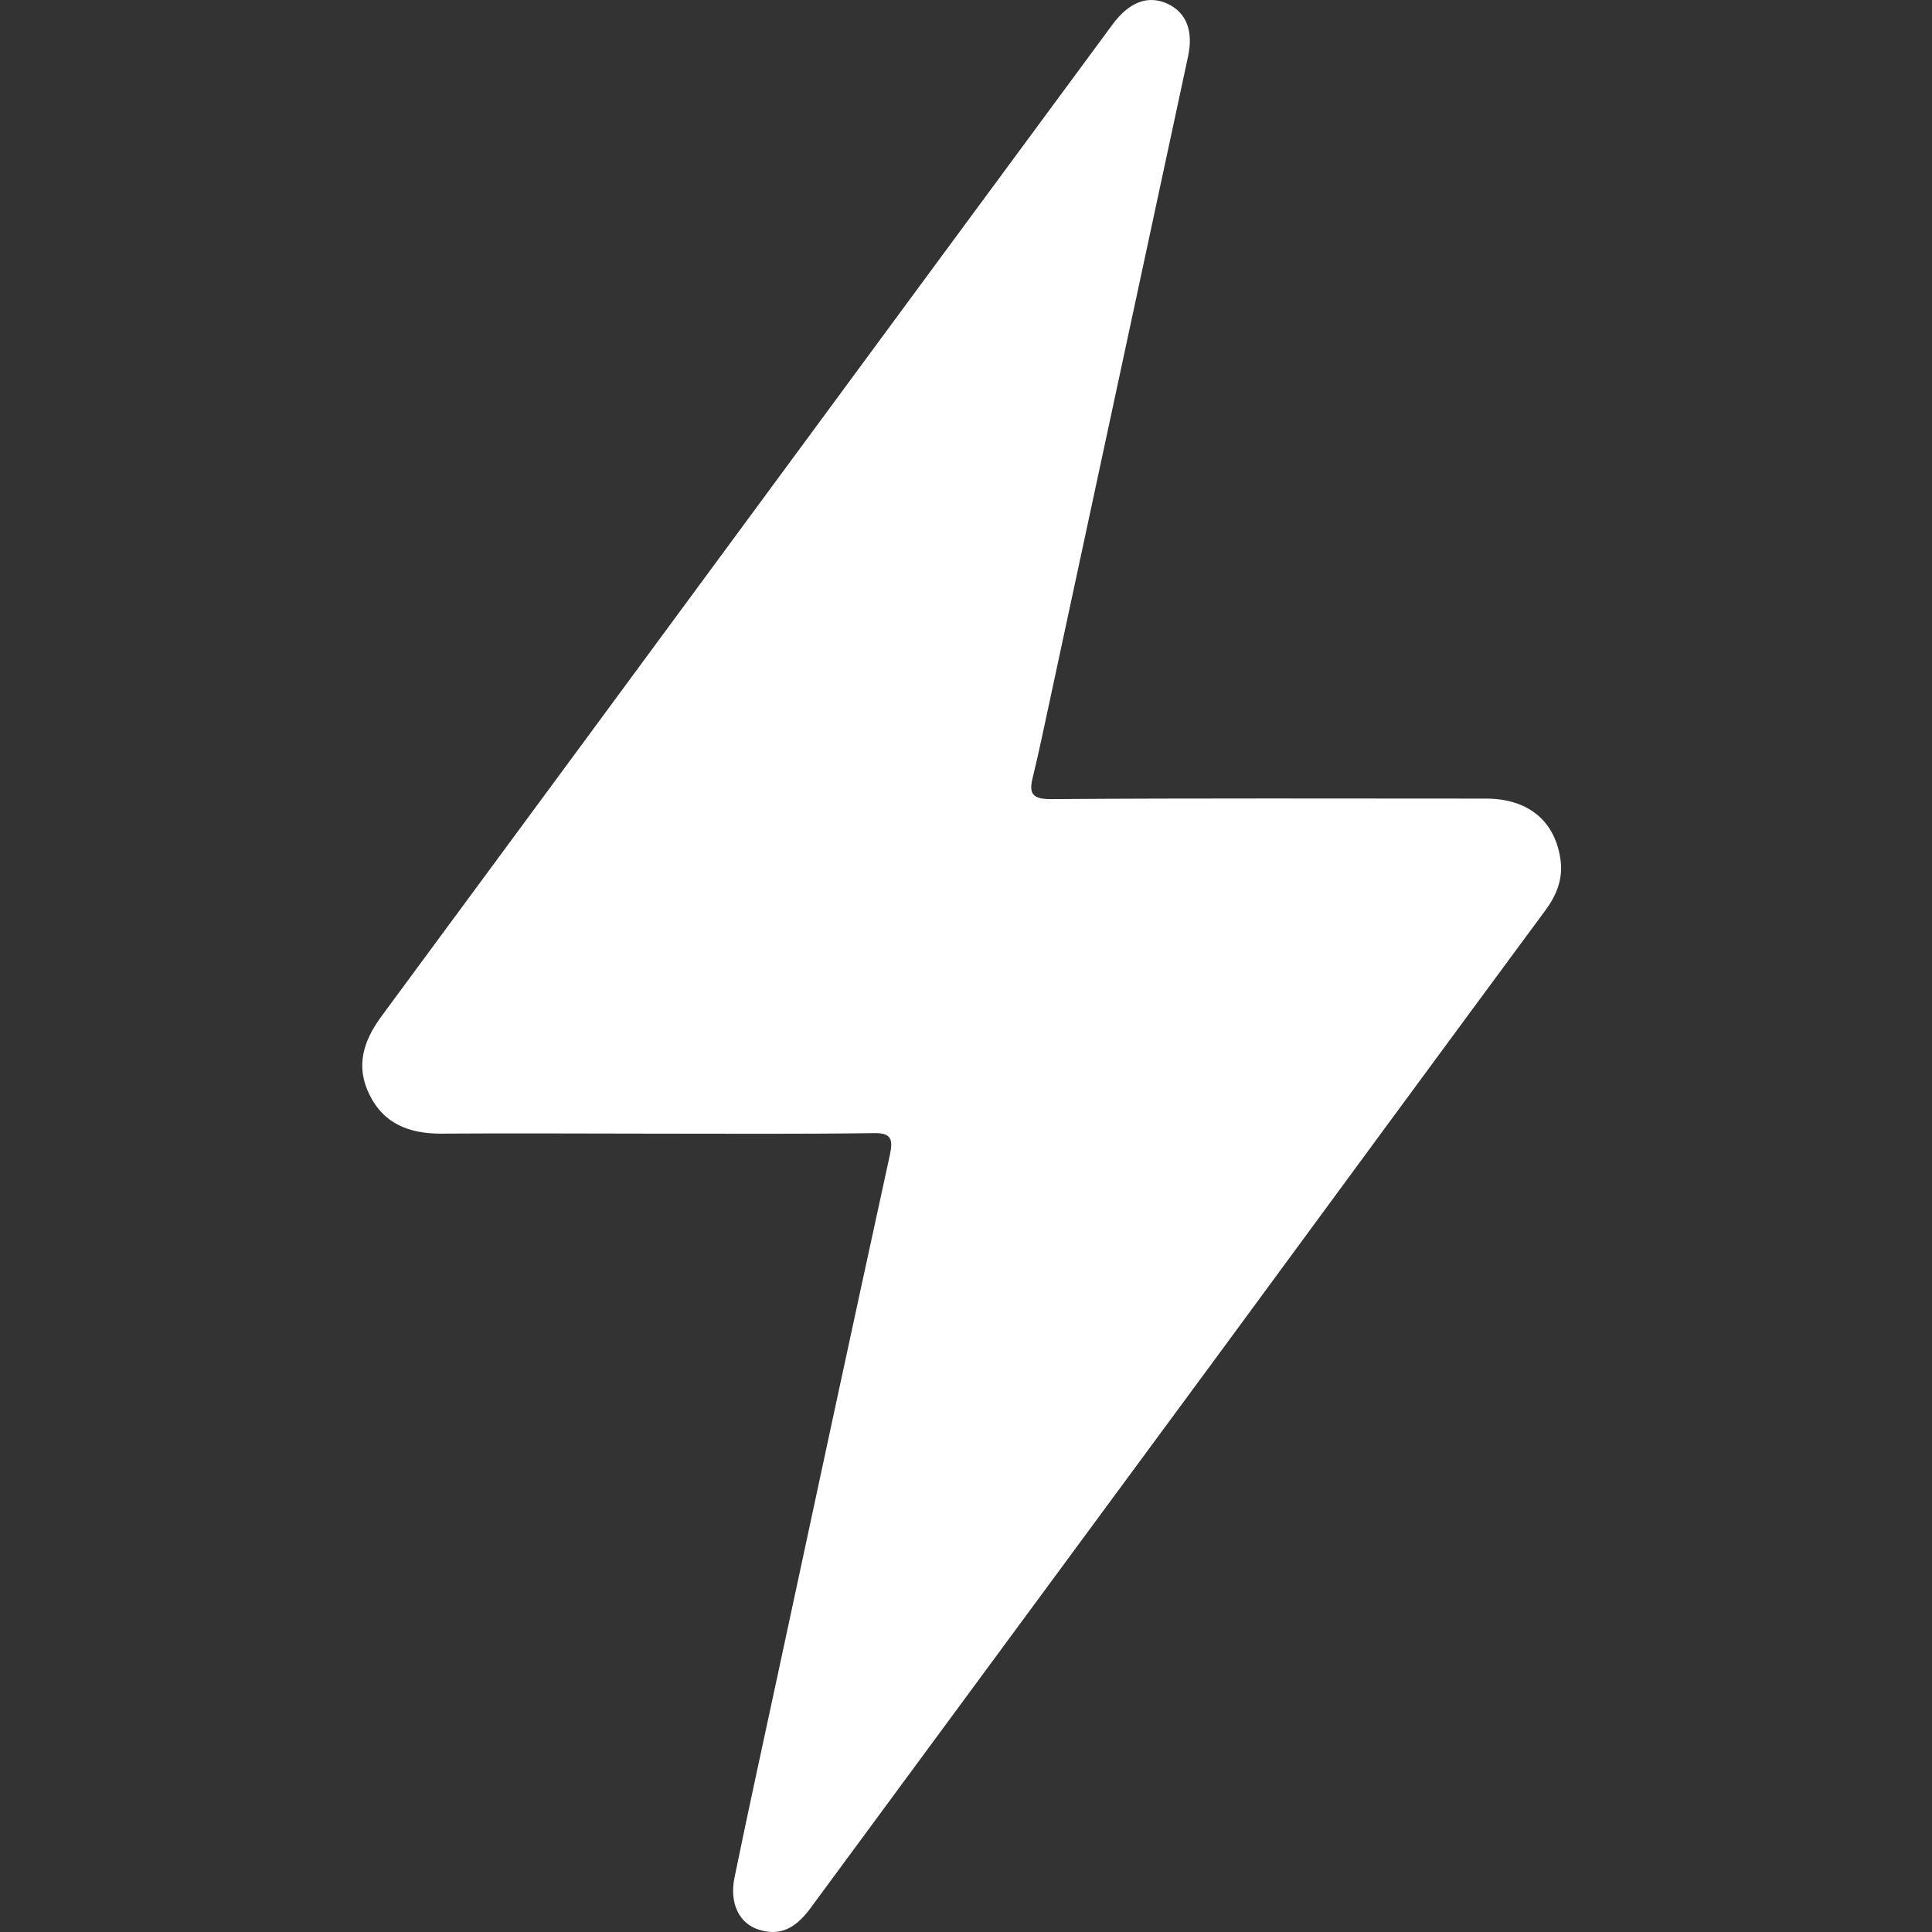 <svg width="48" height="48" viewBox="0 0 48 48" fill="none" xmlns="http://www.w3.org/2000/svg">
<rect x="0" y="0" width="48" height="48" fill="#333333" stroke="none"/>
<g clip-path="url(#clip0_210_1311)">
<path d="M16.237 28.165C14.474 28.165 12.71 28.152 10.947 28.165C10.169 28.165 9.534 27.919 9.184 27.206C8.833 26.506 9.015 25.883 9.469 25.261C15.537 17.04 21.579 8.82 27.647 0.599C28.062 0.042 28.529 -0.127 29.009 0.094C29.475 0.314 29.657 0.768 29.514 1.416C28.373 6.732 27.232 12.048 26.091 17.364C25.949 18.013 25.819 18.661 25.663 19.296C25.56 19.698 25.624 19.854 26.104 19.854C29.709 19.828 33.313 19.841 36.918 19.841C37.968 19.841 38.642 20.398 38.772 21.371C38.837 21.864 38.655 22.279 38.357 22.668C35.686 26.285 33.028 29.903 30.37 33.52C26.96 38.149 23.55 42.778 20.127 47.42C19.751 47.925 19.375 48.094 18.882 47.951C18.376 47.809 18.117 47.303 18.247 46.655C18.597 44.943 18.973 43.245 19.336 41.546C20.256 37.254 21.177 32.963 22.111 28.684C22.188 28.308 22.149 28.139 21.696 28.152C19.893 28.178 18.065 28.165 16.237 28.165Z" fill="white"/>
</g>
<defs>
<clipPath id="clip0_210_1311">
<rect width="48" height="48" fill="white"/>
</clipPath>
</defs>
</svg>
